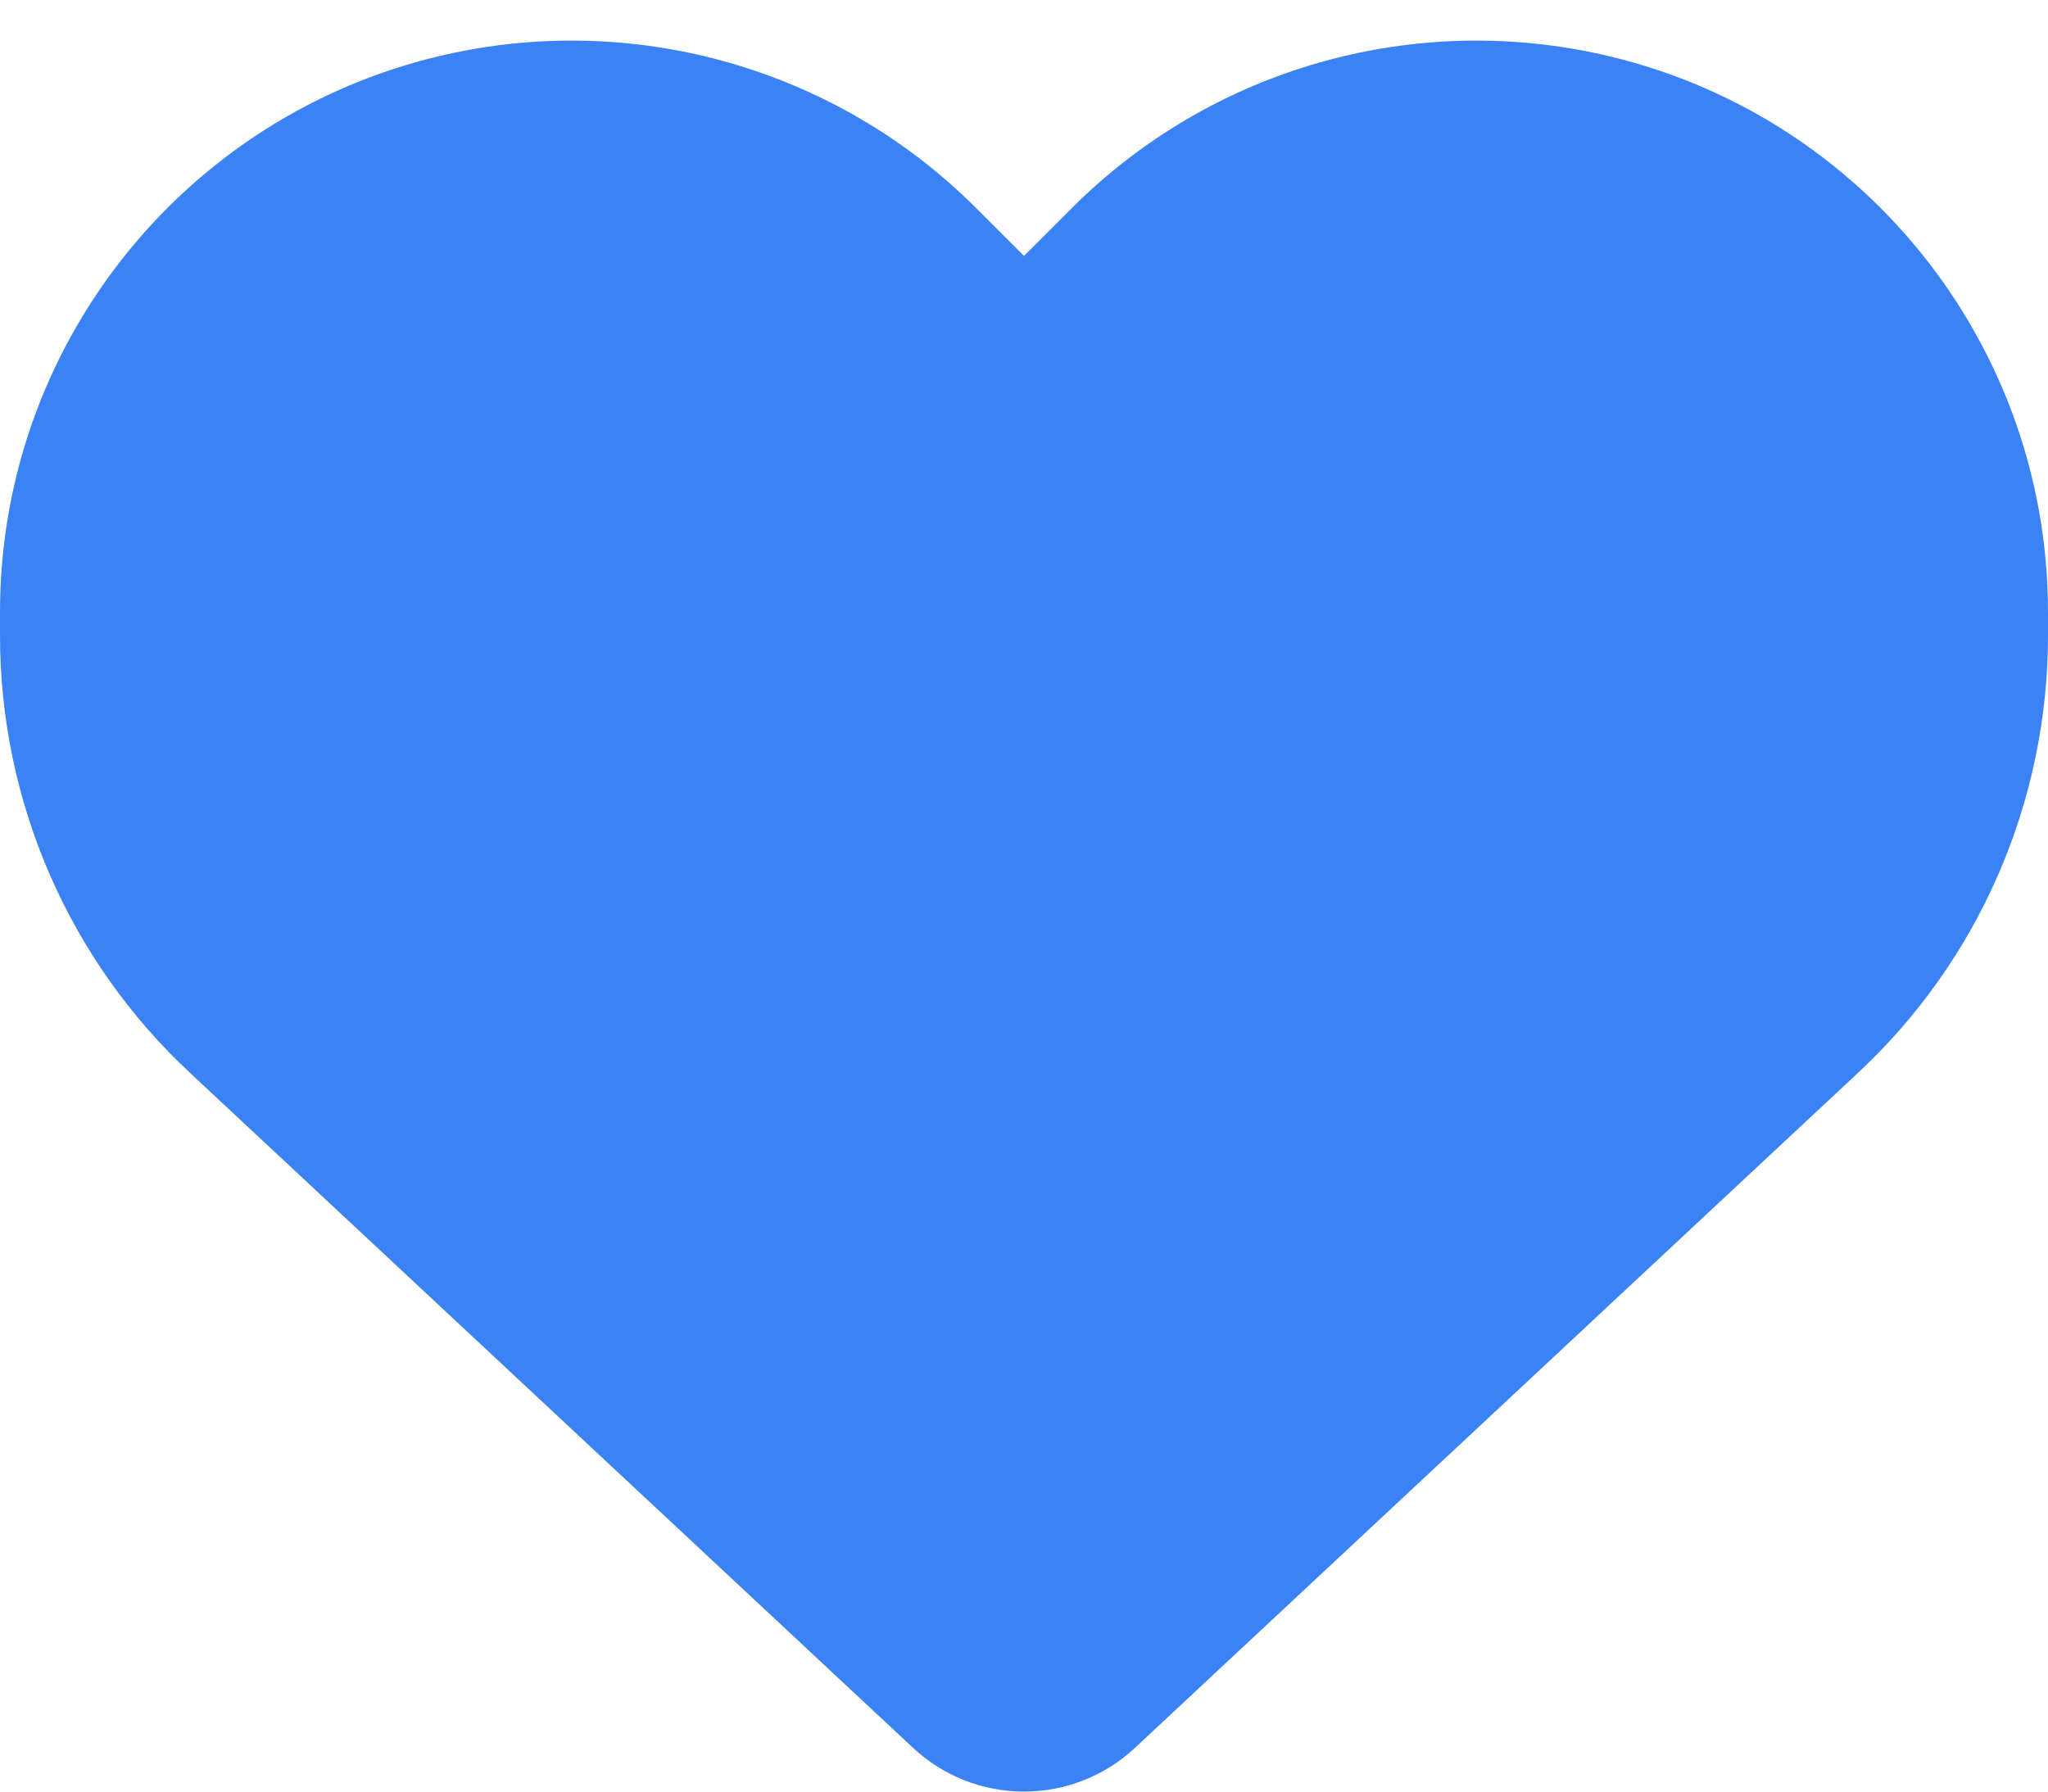 <svg width="16" height="14" viewBox="0 0 16 14" fill="none" xmlns="http://www.w3.org/2000/svg">
<path d="M1.488 8.387L7.134 13.659C7.369 13.878 7.678 14 8 14C8.322 14 8.631 13.878 8.866 13.659L14.512 8.387C15.463 7.503 16 6.262 16 4.966V4.784C16 2.6 14.422 0.737 12.269 0.378C10.844 0.141 9.394 0.606 8.375 1.625L8 2L7.625 1.625C6.606 0.606 5.156 0.141 3.731 0.378C1.578 0.737 0 2.6 0 4.784V4.966C0 6.262 0.537 7.503 1.488 8.387Z" fill="#3B82F6"/>
</svg>
